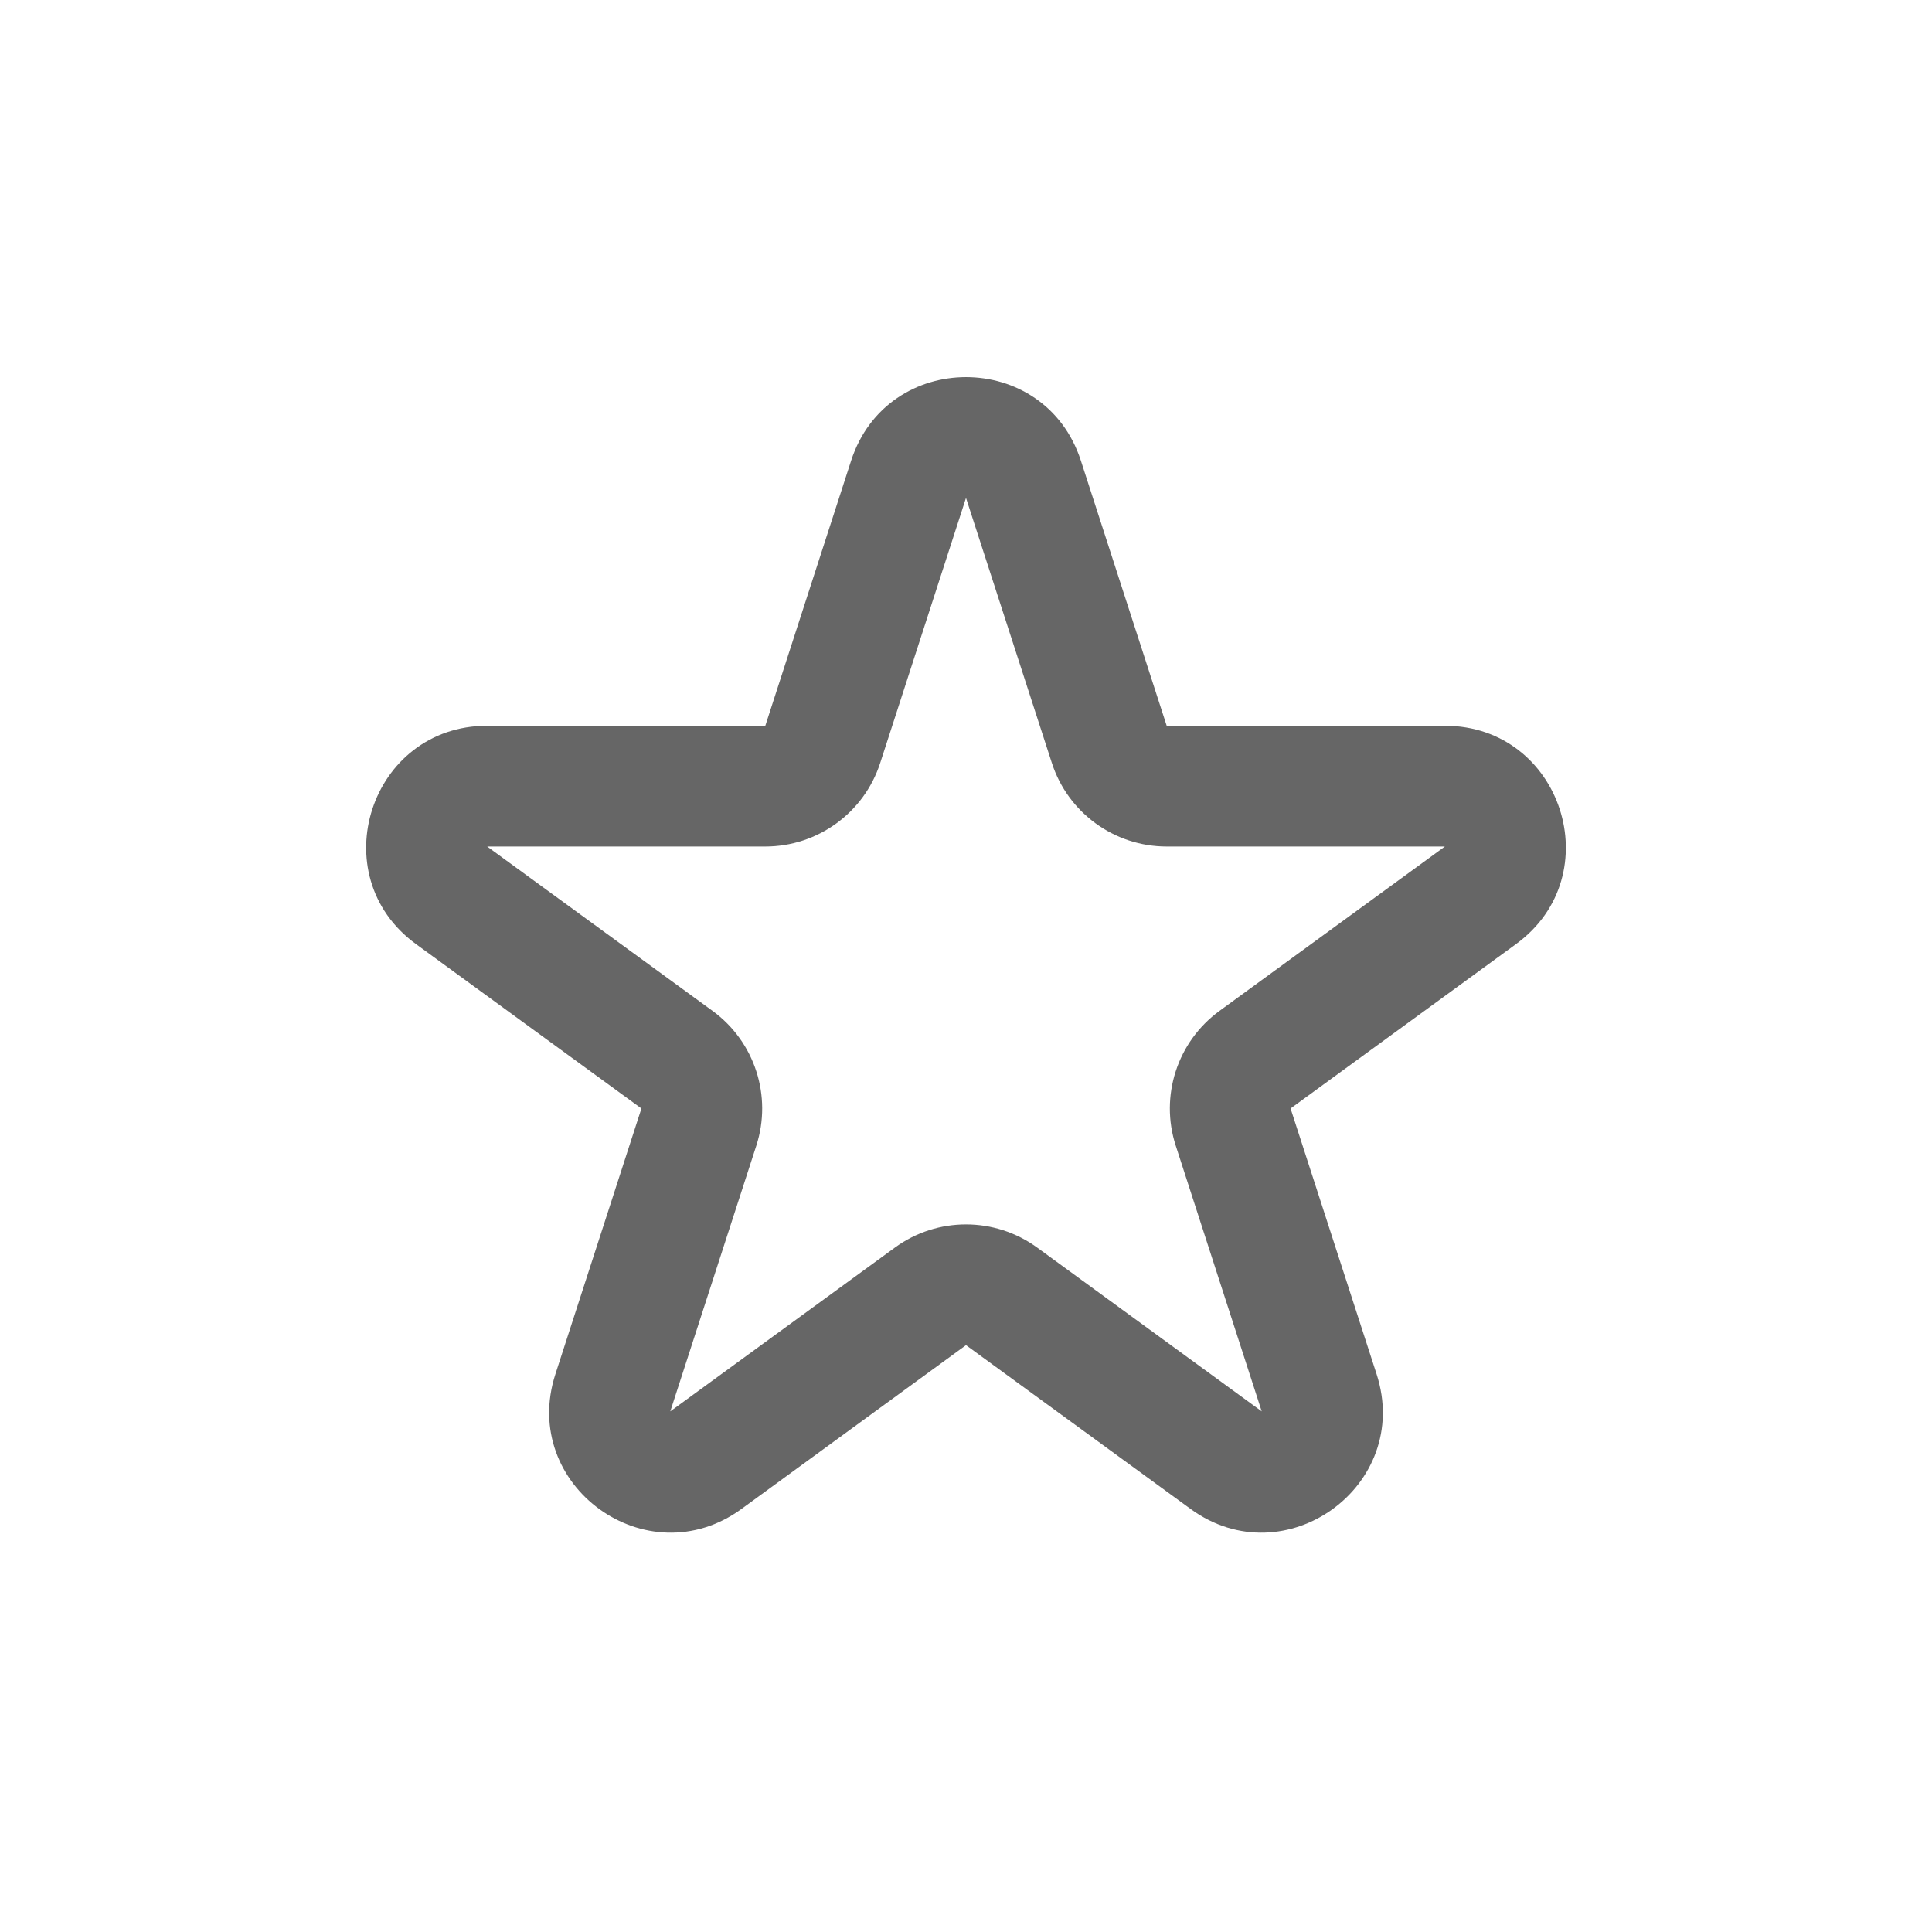 <svg width="32" height="32" viewBox="0 0 32 32" fill="none" xmlns="http://www.w3.org/2000/svg">
<path fill-rule="evenodd" clip-rule="evenodd" d="M14.097 7.631C14.695 5.785 17.306 5.785 17.903 7.631L19.324 12.021L23.932 12.021C25.867 12.021 26.674 14.497 25.11 15.637L21.376 18.36L22.801 22.761C23.398 24.605 21.286 26.134 19.72 24.993L16 22.28L12.281 24.993C10.715 26.134 8.602 24.605 9.199 22.761L10.624 18.36L6.89 15.637C5.326 14.497 6.133 12.021 8.069 12.021H12.676L14.097 7.631ZM16 8.247L14.579 12.637C14.312 13.462 13.543 14.021 12.676 14.021L8.069 14.021L11.803 16.744C12.501 17.253 12.793 18.154 12.527 18.976L11.102 23.377L14.822 20.664C15.524 20.152 16.476 20.152 17.179 20.664L20.898 23.377L19.474 18.976C19.207 18.154 19.5 17.253 20.198 16.744L23.932 14.021H19.324C18.457 14.021 17.689 13.462 17.422 12.637L16 8.247Z" fill="#666666"/>
</svg>
